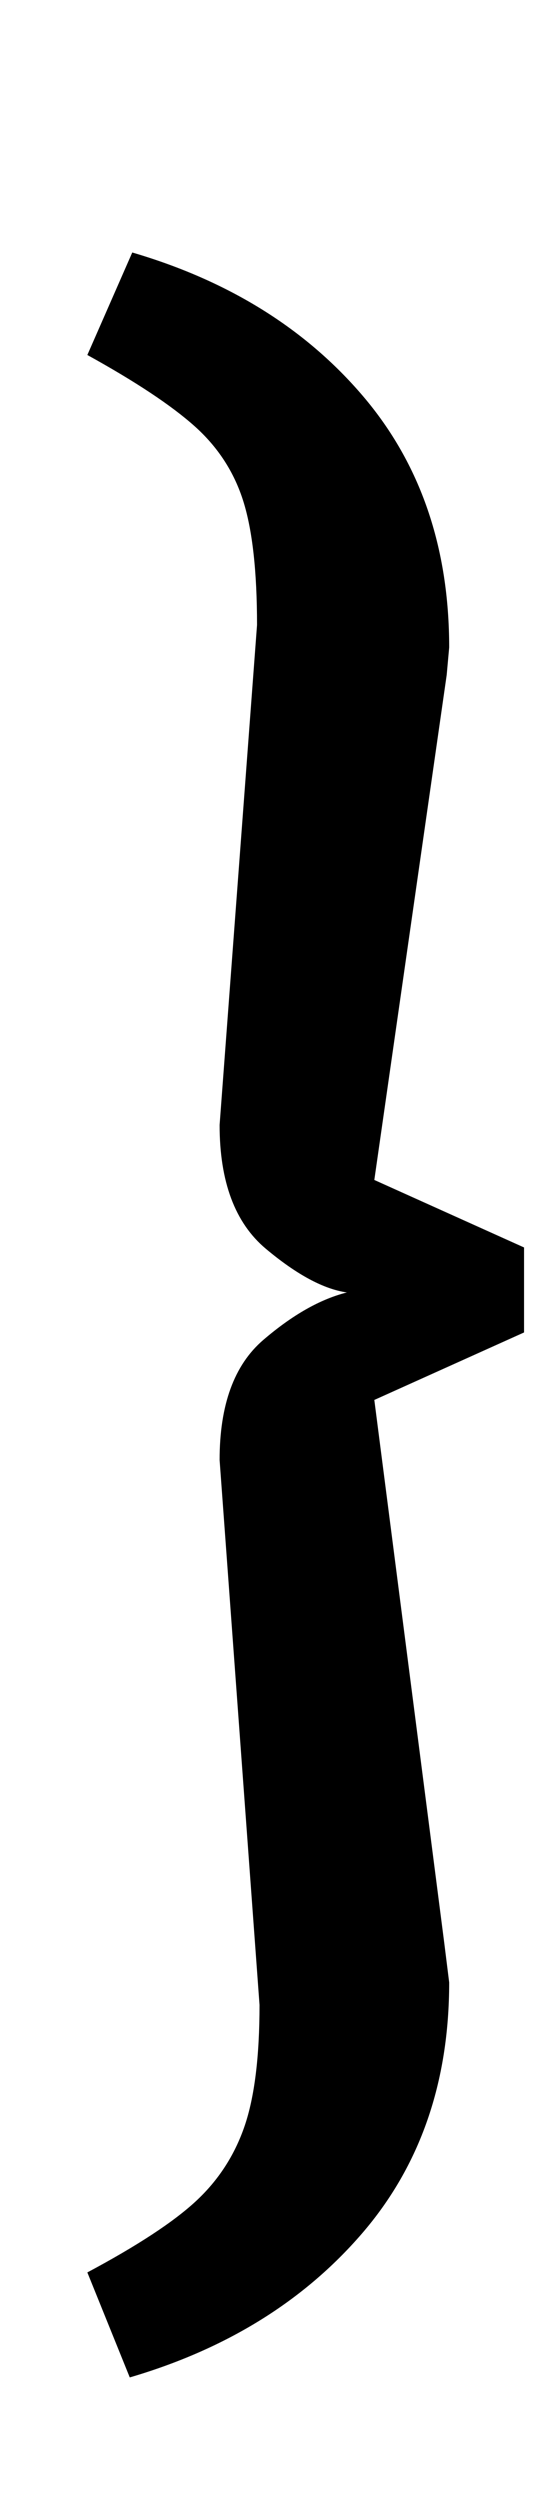 <?xml version="1.0" standalone="no"?>
<!DOCTYPE svg PUBLIC "-//W3C//DTD SVG 1.1//EN" "http://www.w3.org/Graphics/SVG/1.1/DTD/svg11.dtd" >
<svg xmlns="http://www.w3.org/2000/svg" xmlns:xlink="http://www.w3.org/1999/xlink" version="1.1" viewBox="-10 0 220 1000">
  <g transform="matrix(1 0 0 -1 0 800)">
   <path fill="currentColor"
d="M68.5 -80.5q13.5 12.5 19.5 30t6 48.5l-16 218q0 33 17.5 48t33.5 19q-14 2 -32.5 17.5t-18.5 49.5l15 200q0 32 -5.5 49.5t-19.5 30t-43 28.5l18 41q58 -17 92.5 -57.5t34.5 -100.5l-1 -11l-29 -202l60 -27v-34l-60 -27l28 -217l2 -16q0 -60 -35 -100.5t-93 -57.5
l-17 42q30 16 43.5 28.5z" />
  </g>

</svg>

